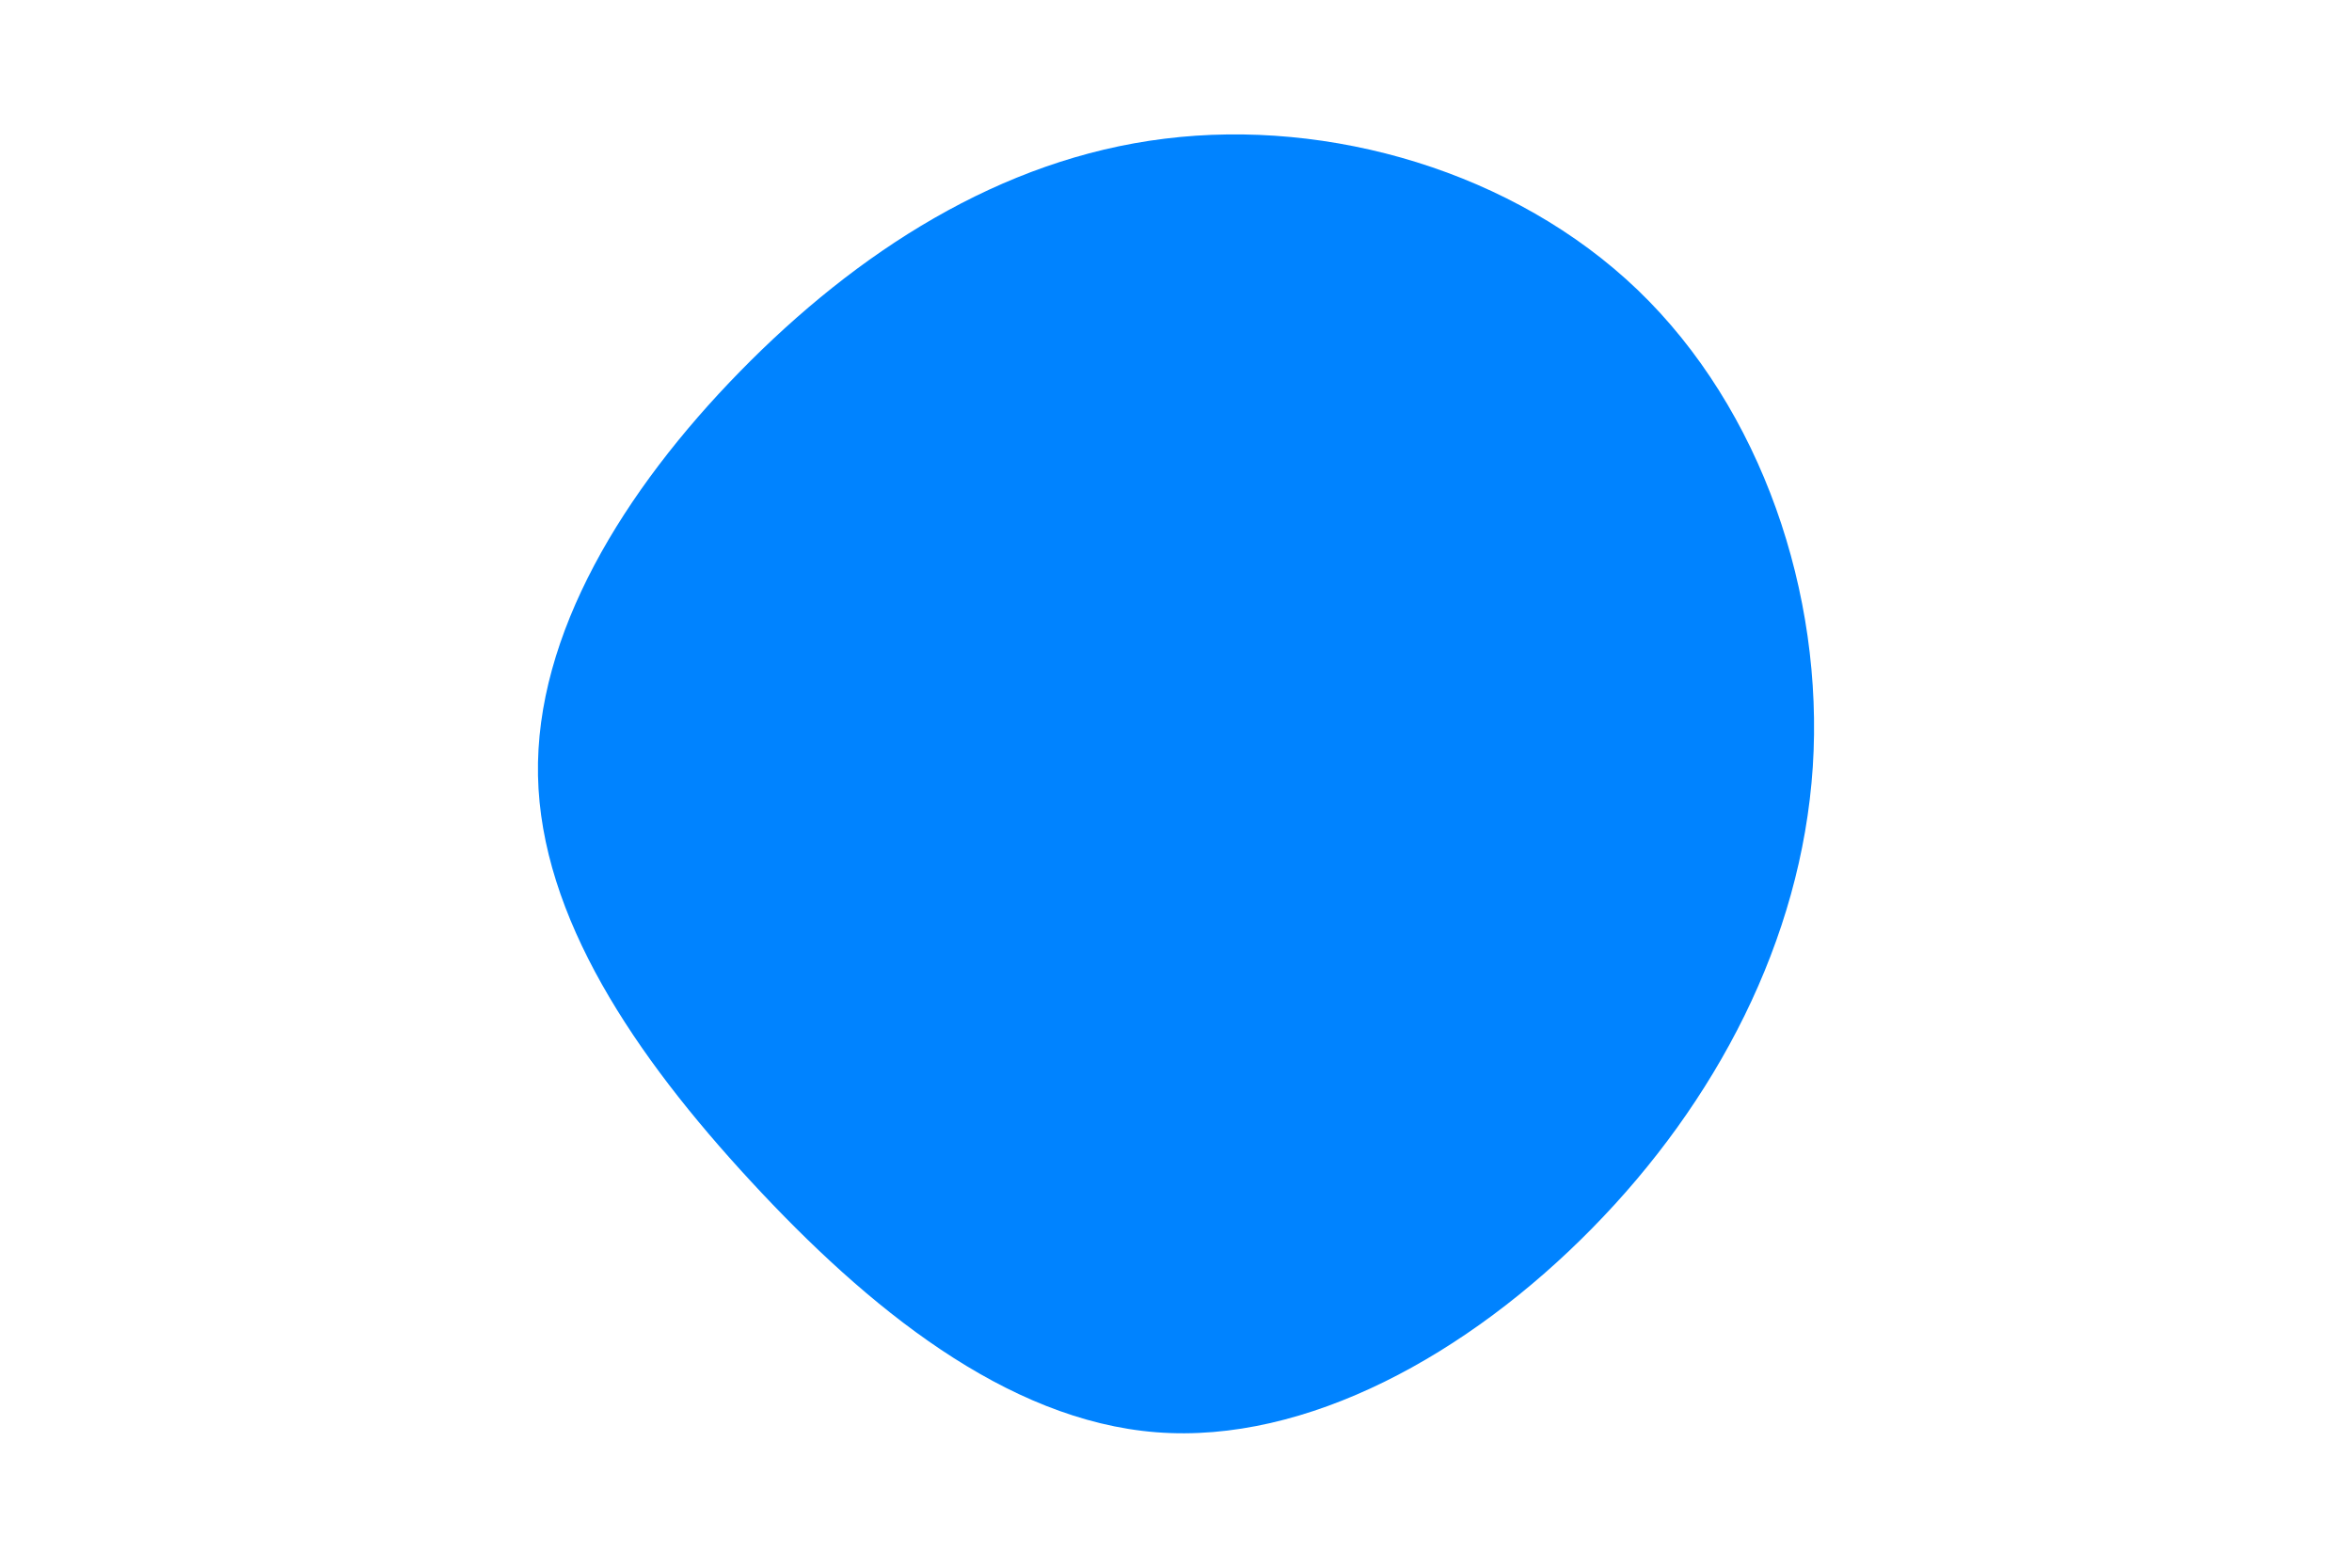 <svg id="visual" viewBox="0 0 900 600" width="900" height="600" xmlns="http://www.w3.org/2000/svg" xmlns:xlink="http://www.w3.org/1999/xlink" version="1.1"><g transform="translate(437.966 297.968)"><path d="M188.8 -186.9C236.1 -141.4 260 -70.7 255.7 -4.4C251.3 62 218.6 124 171.3 172.1C124 220.3 62 254.7 4.5 250.2C-53 245.7 -106.1 202.4 -150.6 154.2C-195.1 106.1 -231 53 -232.1 -1.1C-233.2 -55.2 -199.3 -110.3 -154.8 -155.8C-110.3 -201.3 -55.2 -237.2 7.8 -244.9C70.7 -252.7 141.4 -232.4 188.8 -186.9" fill="#0083ff"></path></g></svg>